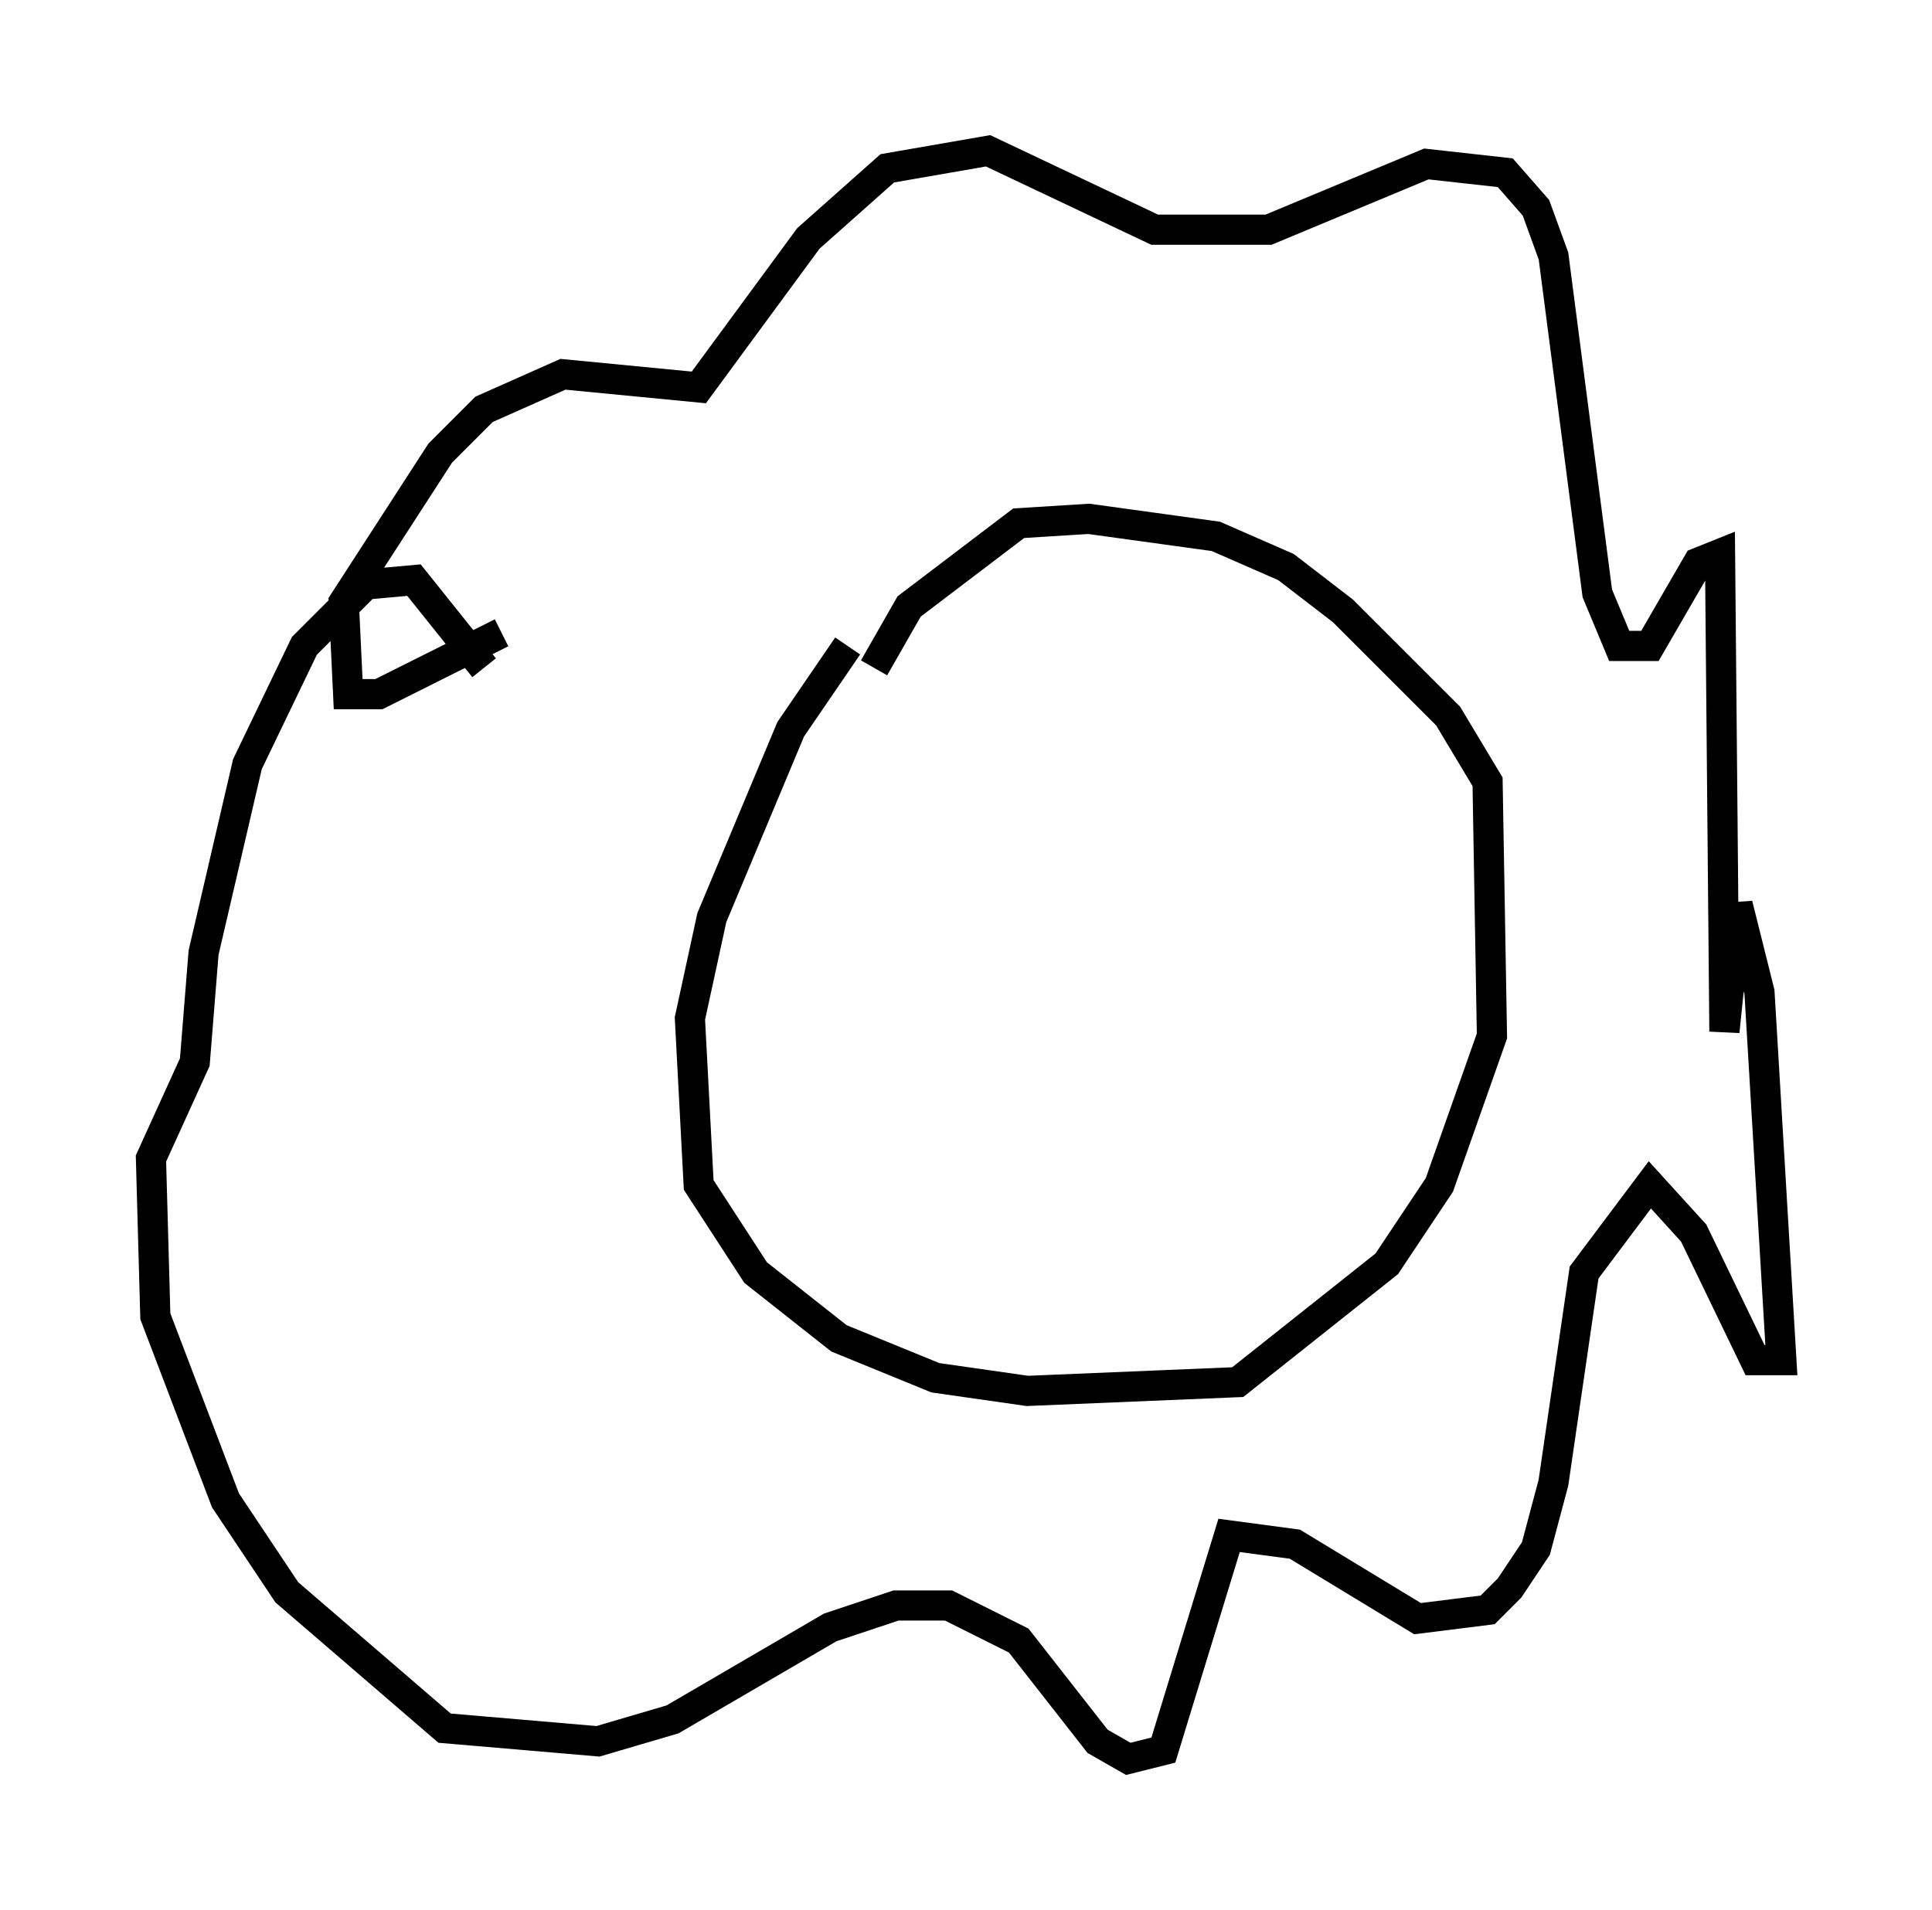 <?xml version="1.0" encoding="utf-8" ?>
<svg baseProfile="full" height="63.307" version="1.1" width="64.033" xmlns="http://www.w3.org/2000/svg" xmlns:ev="http://www.w3.org/2001/xml-events" xmlns:xlink="http://www.w3.org/1999/xlink"><defs /><rect fill="white" height="63.307" width="64.033" x="0" y="0" /><path d="M32.162, 17.056 m-4.067, 4.358 l-1.888, 2.76 -2.615, 6.246 l-0.726, 3.341 0.291, 5.52 l1.888, 2.905 2.76, 2.179 l3.196, 1.307 3.05, 0.436 l6.972, -0.291 4.939, -3.922 l1.743, -2.615 1.743, -4.939 l-0.145, -8.425 -1.307, -2.179 l-3.486, -3.486 -1.888, -1.453 l-2.324, -1.017 -4.212, -0.581 l-2.324, 0.145 -3.631, 2.76 l-1.162, 2.034 m-12.346, -1.162 l-4.067, 2.034 -1.017, 0.0 l-0.145, -3.05 3.196, -4.939 l1.453, -1.453 2.615, -1.162 l4.503, 0.436 3.631, -4.939 l2.615, -2.324 3.341, -0.581 l5.52, 2.615 3.777, 0.0 l5.229, -2.179 2.615, 0.291 l1.017, 1.162 0.581, 1.598 l1.453, 11.184 0.726, 1.743 l1.017, 0.0 1.598, -2.76 l0.726, -0.291 0.145, 15.832 l0.436, -4.212 0.726, 2.905 l0.726, 12.201 -0.872, 0.0 l-2.034, -4.212 -1.453, -1.598 l-2.179, 2.905 -1.017, 6.972 l-0.581, 2.179 -0.872, 1.307 l-0.726, 0.726 -2.324, 0.291 l-4.067, -2.469 -2.179, -0.291 l-2.179, 7.117 -1.162, 0.291 l-1.017, -0.581 -2.615, -3.341 l-2.324, -1.162 -1.743, 0.0 l-2.179, 0.726 -5.229, 3.05 l-2.469, 0.726 -5.084, -0.436 l-5.229, -4.503 -2.034, -3.05 l-2.324, -6.101 -0.145, -5.229 l1.453, -3.196 0.291, -3.631 l1.453, -6.246 1.888, -3.922 l2.034, -2.034 1.598, -0.145 l2.324, 2.905 m15.978, 5.229 l0.0, 0.0 m9.006, -2.615 l0.0, 0.0 m2.905, 1.453 l0.0, 0.0 " fill="none" stroke="black" stroke-width="1" /></svg>
